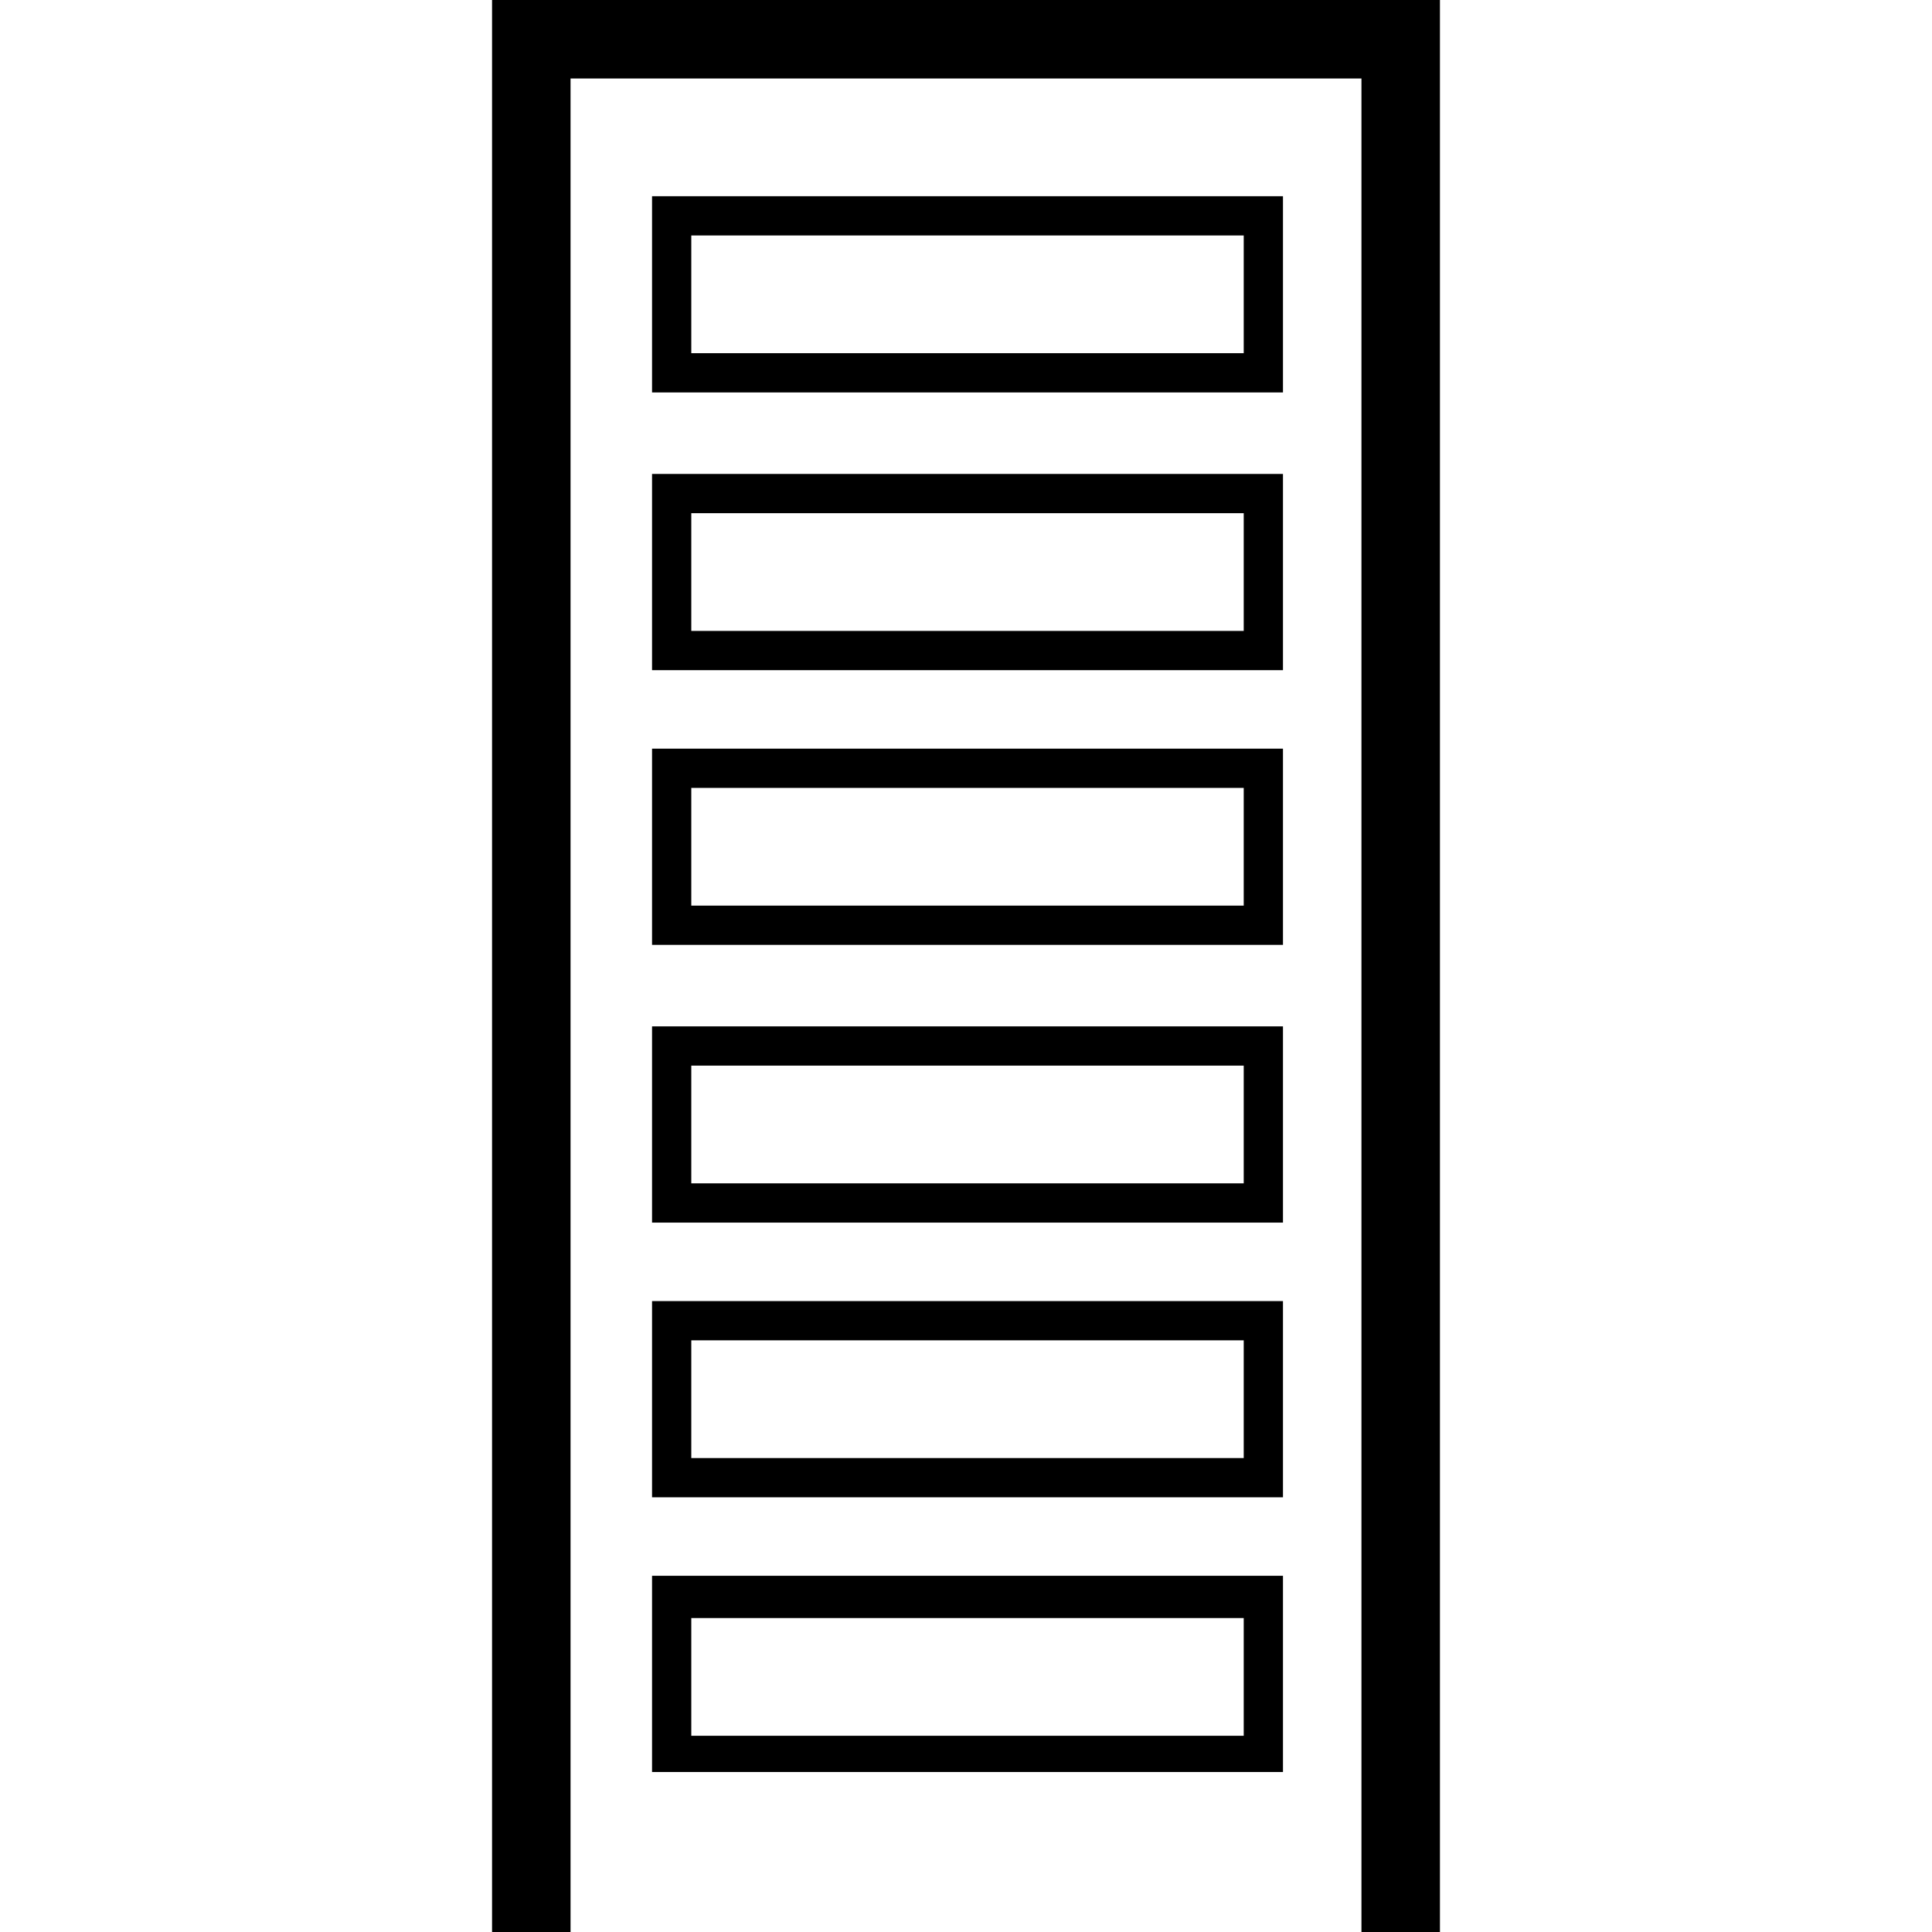 <?xml version="1.0" encoding="utf-8"?>
<!-- Generator: Adobe Illustrator 19.1.0, SVG Export Plug-In . SVG Version: 6.00 Build 0)  -->
<svg version="1.1" id="Layer_1" xmlns="http://www.w3.org/2000/svg" xmlns:xlink="http://www.w3.org/1999/xlink" x="0px" y="0px"
	 viewBox="0 0 64 64" style="enable-background:new 0 0 64 64;" xml:space="preserve">
<style type="text/css">
	.st0{fill:#010101;}
	.st1{fill-rule:evenodd;clip-rule:evenodd;fill:none;}
	.st2{fill-rule:evenodd;clip-rule:evenodd;fill:none;stroke:#000000;stroke-linejoin:round;stroke-miterlimit:3.864;}
</style>
<path d="M21.6,52.2h20.9v6.5H21.6V52.2z M41.1,53.6H22.9v3.9h18.3V53.6z M47.7,0v64h-2.6V2.6H18.9V64h-2.6V0H47.7z M41.1,7.8H22.9
	v3.9h18.3V7.8z M21.6,6.5h20.9v6.5H21.6V6.5z M41.1,17H22.9v3.9h18.3V17z M21.6,15.7h20.9v6.5H21.6V15.7z M41.1,26.1H22.9V30h18.3
	V26.1z M21.6,24.8h20.9v6.5H21.6V24.8z M41.1,35.3H22.9v3.9h18.3V35.3z M21.6,34h20.9v6.5H21.6V34z M41.1,44.4H22.9v3.9h18.3V44.4z
	 M21.6,43.1h20.9v6.5H21.6V43.1z"/>
</svg>
